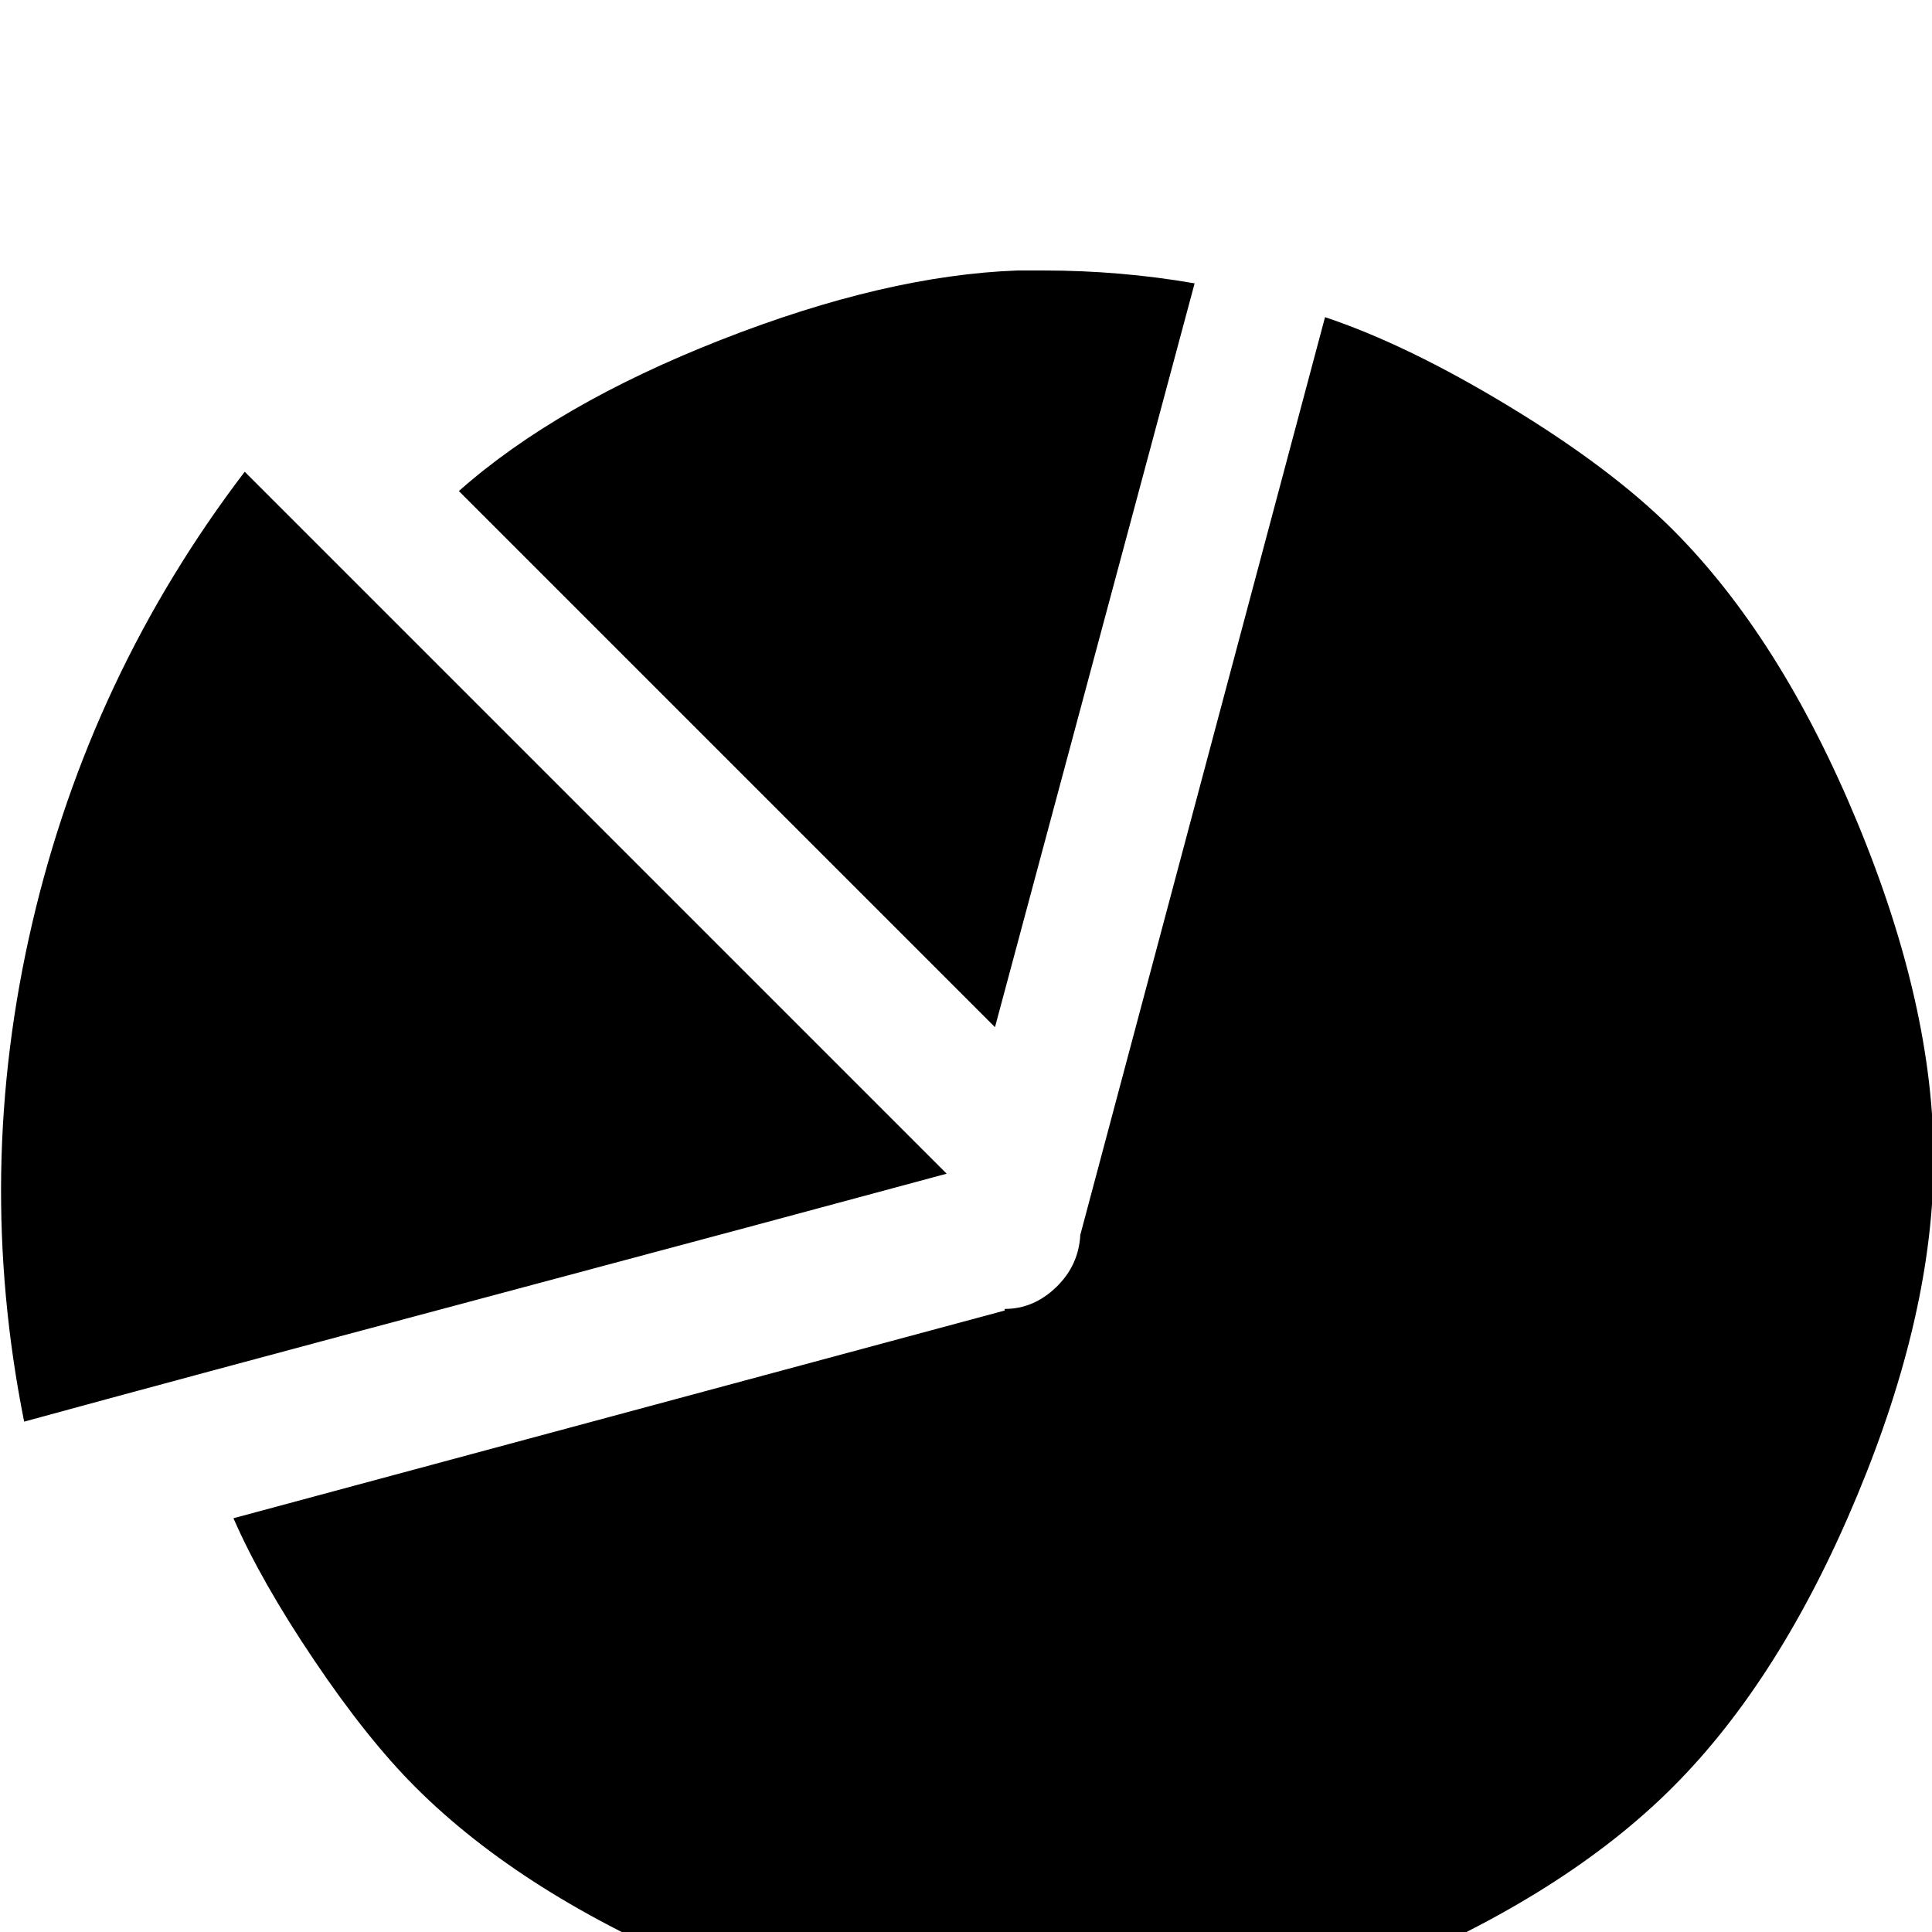<?xml version="1.0" standalone="no"?>
<!DOCTYPE svg PUBLIC "-//W3C//DTD SVG 1.1//EN" "http://www.w3.org/Graphics/SVG/1.1/DTD/svg11.dtd" >
<svg xmlns="http://www.w3.org/2000/svg" xmlns:xlink="http://www.w3.org/1999/xlink" version="1.1" viewBox="-1 -240 1200 1200">
  <g transform="matrix(1 0 0 -1 0 960)">
   <path fill="currentColor"
d="M631 1032h16q48 0 94 -8l-124 -462l-333 333q61 54 163 94t184 43zM822 1003q51 -17 114.5 -55.5t101.5 -76.5q67 -67 114.5 -181.5t47.5 -209.5t-47.5 -209t-114.5 -181t-181.5 -114.5t-209 -47.5t-209 47.5t-181.5 114.5q-30 30 -63 79t-50 88l479 129v1q18 0 32 13.5
t15 32.5zM151 907l436 -436q-96 -26 -287 -77t-286 -77q-31 155 5 309.5t132 280.5z" />
  </g>

</svg>
